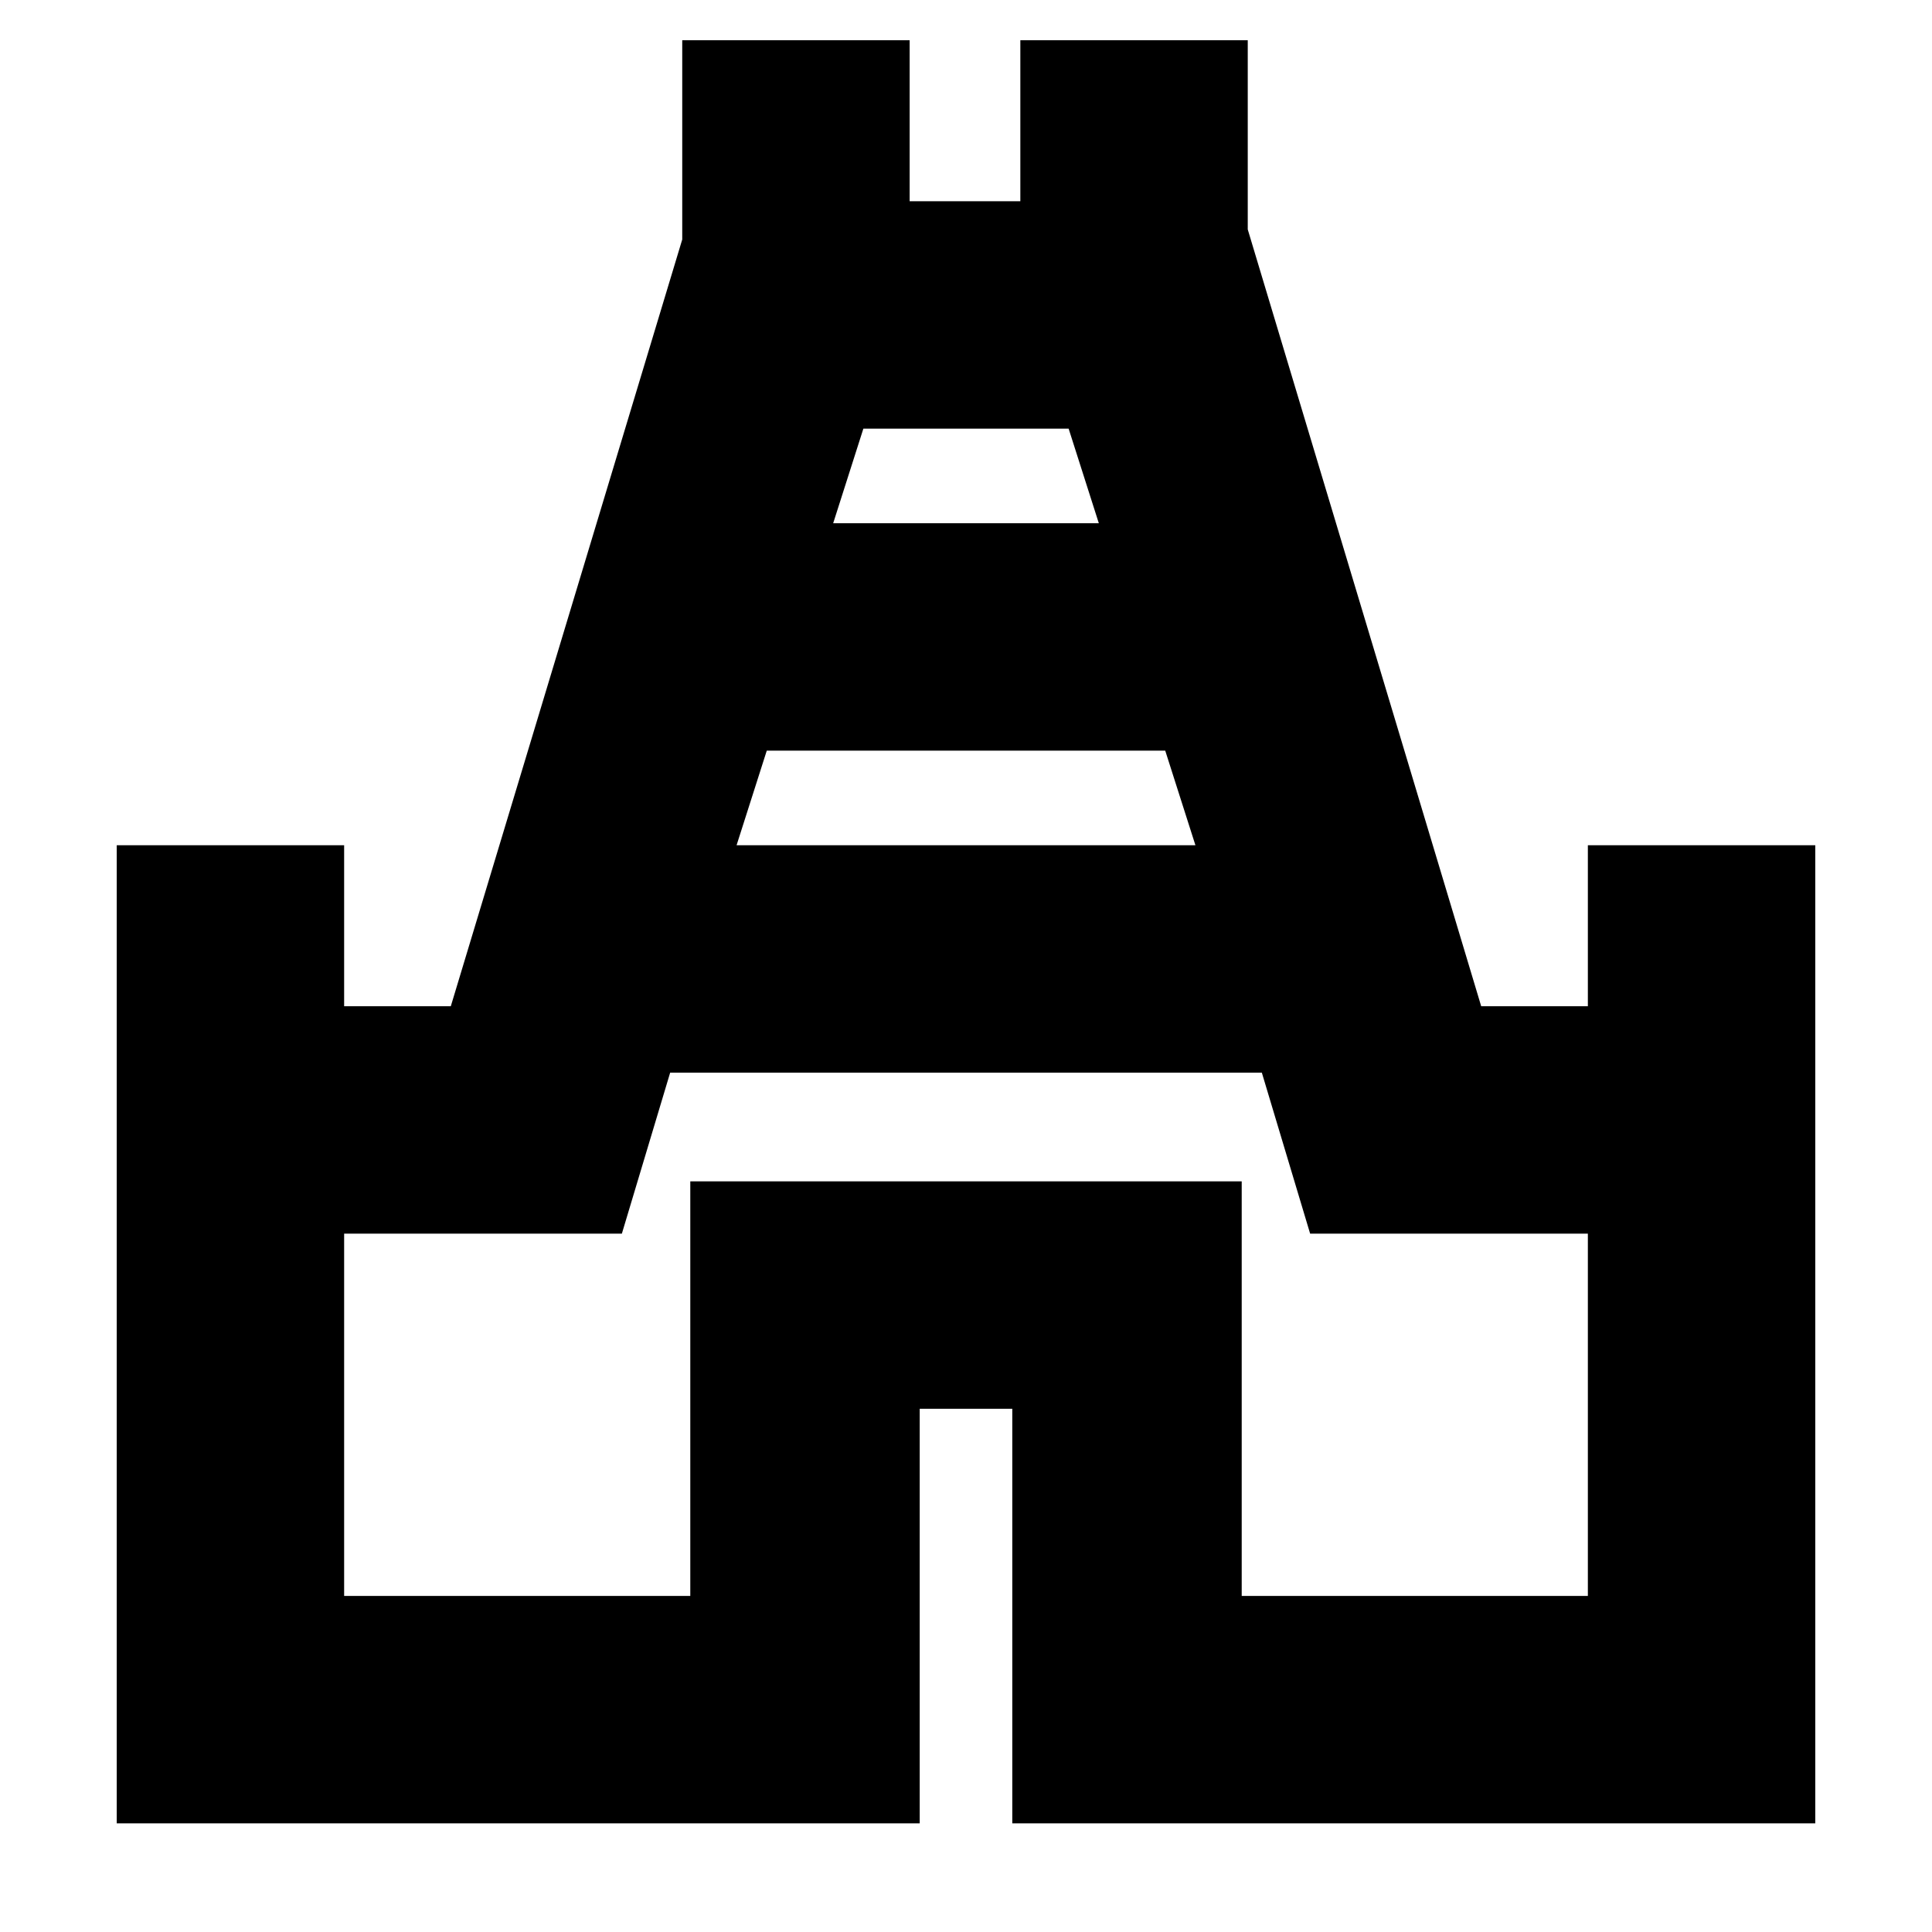 <svg xmlns="http://www.w3.org/2000/svg" height="24" width="24"><path d="M1.45 22.65V10.5H4.275V12.5H5.6L8.475 2.975V0.5H11.3V2.5H12.675V0.5H15.5V2.85L18.4 12.5H19.725V10.5H22.55V22.65H12.575V17.5H11.425V22.65ZM9.15 10.5H14.85L14.475 9.325H9.525ZM10.35 6.5H13.65L13.275 5.325H10.725ZM4.275 19.825H8.575V14.675H15.425V19.825H19.725V15.325H16.275L15.675 13.325H8.325L7.725 15.325H4.275ZM12 12.55Z"/></svg>